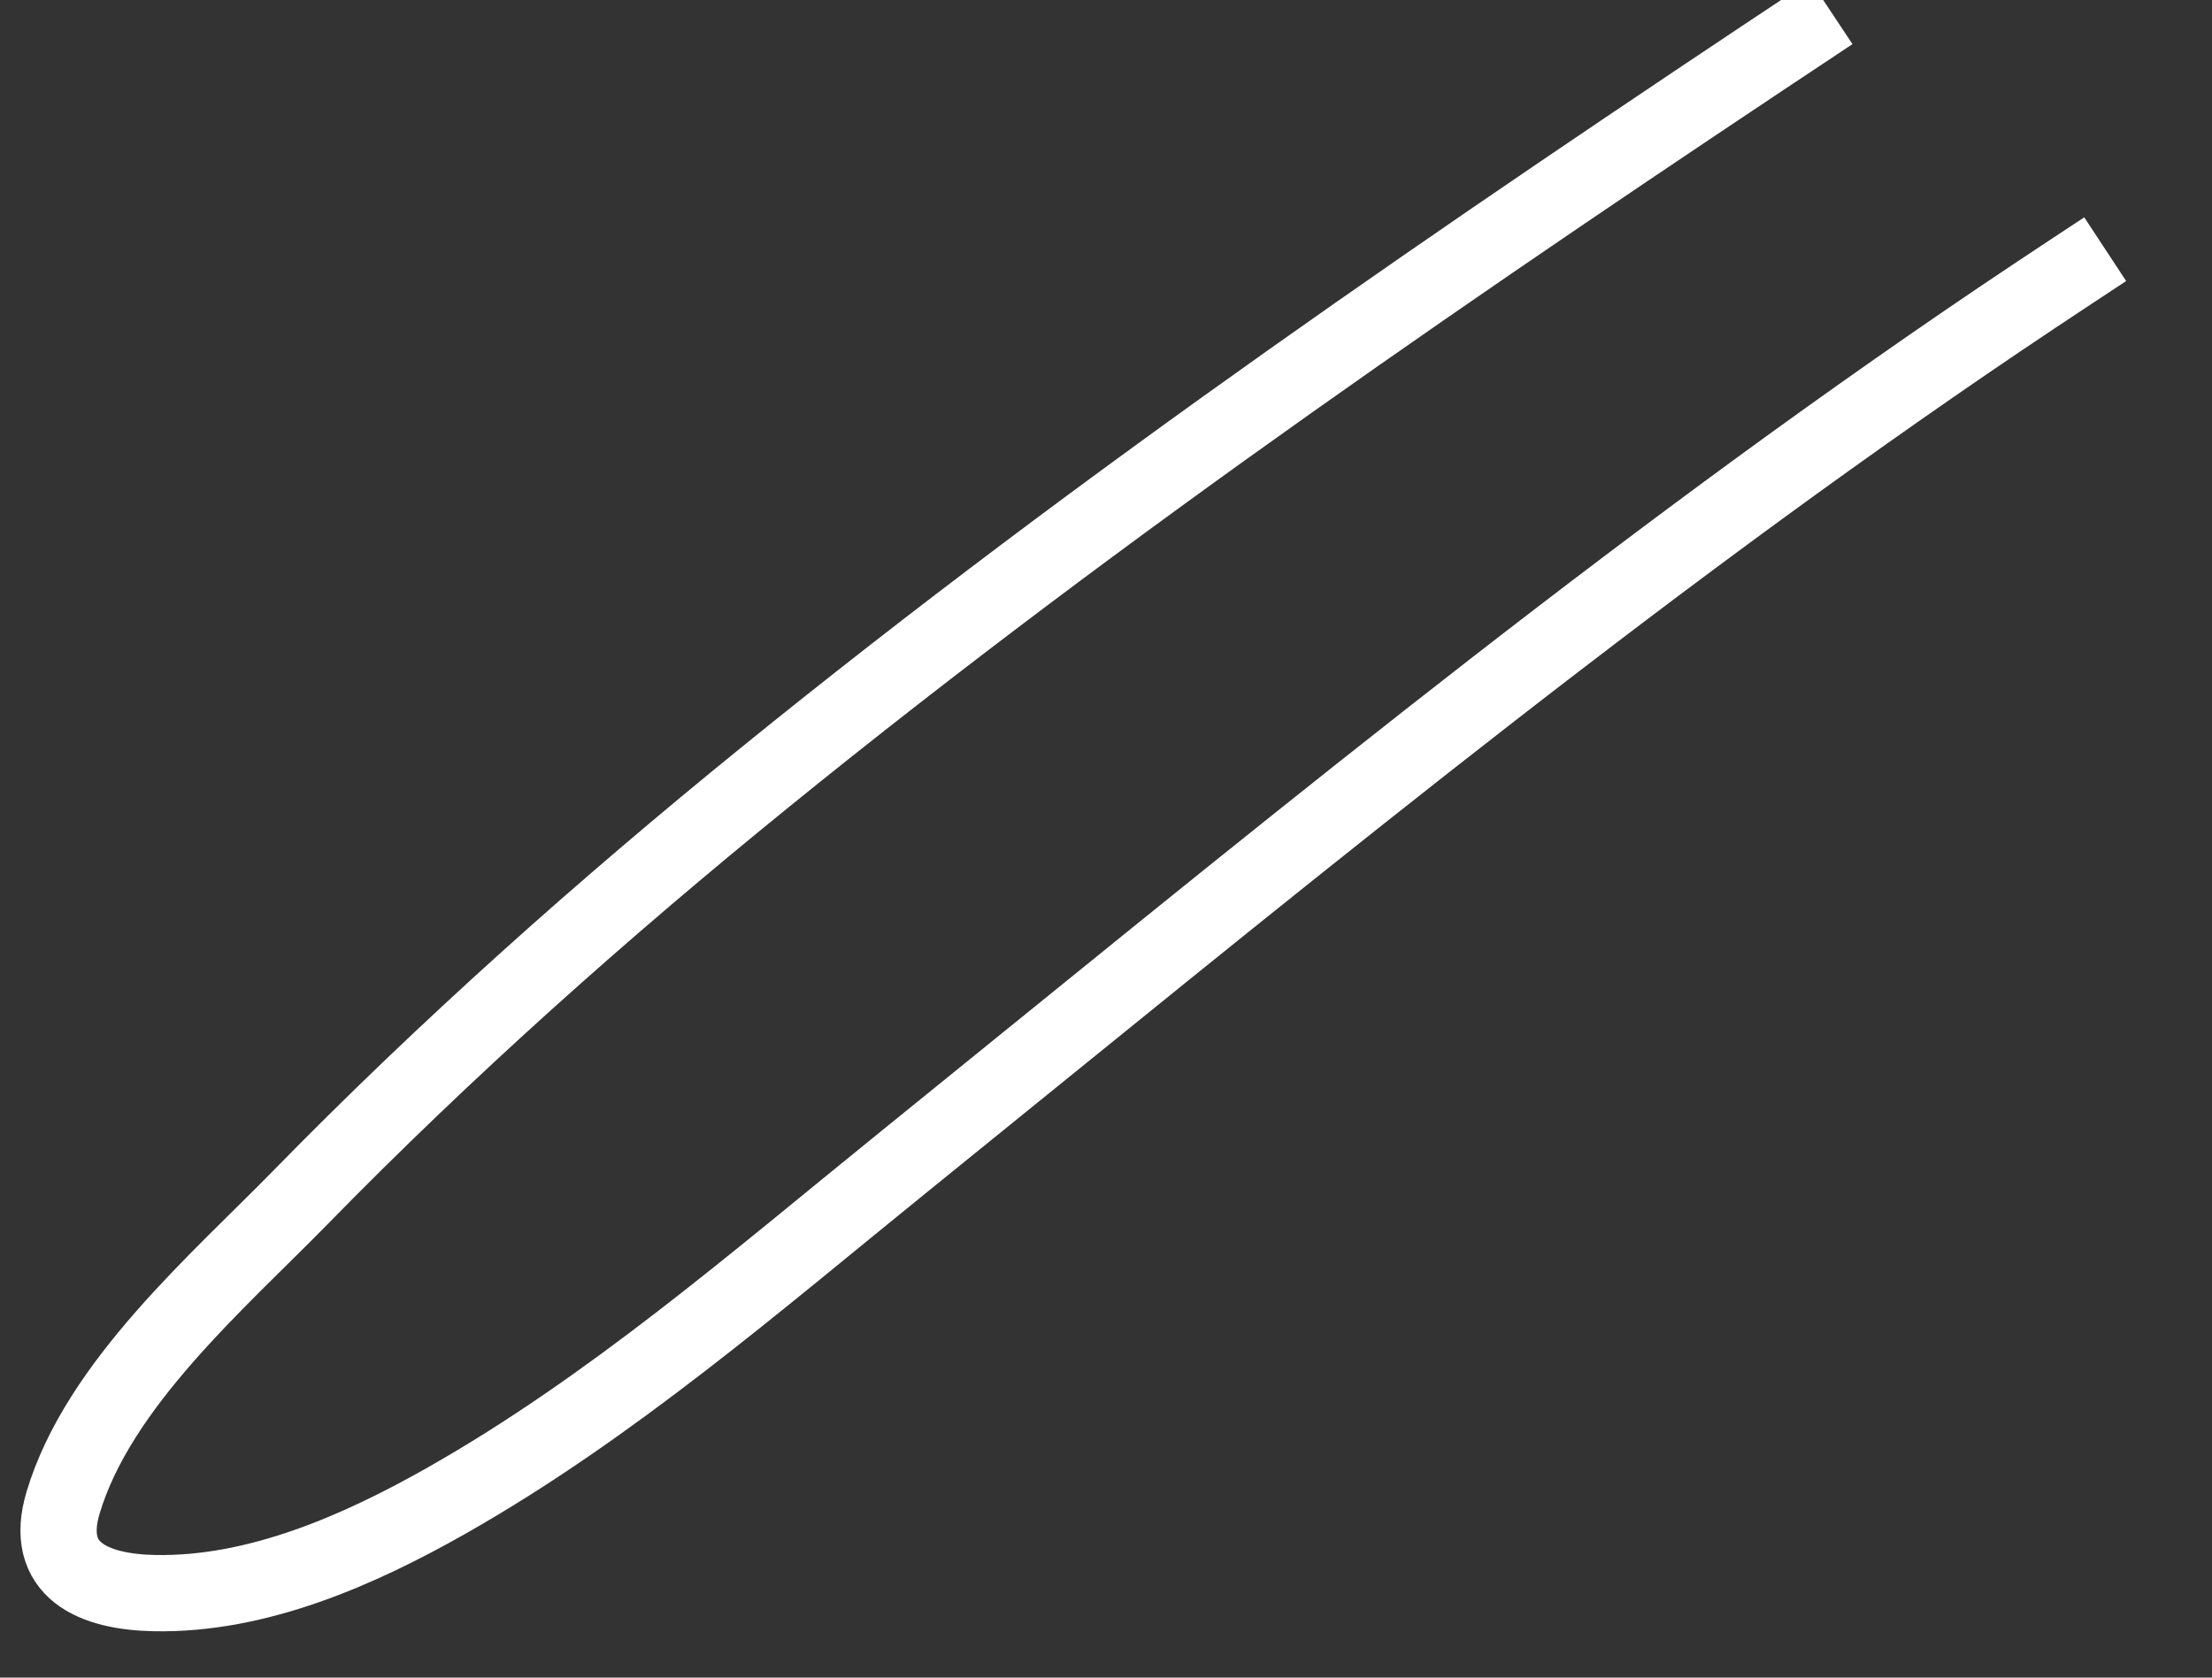 ﻿<?xml version="1.0" encoding="utf-8"?>
<svg version="1.1" xmlns:xlink="http://www.w3.org/1999/xlink" width="29px" height="22px" xmlns="http://www.w3.org/2000/svg">
  <rect width="100%" height="100%" fill="#333333" stroke="none"/>
  <g transform="matrix(1 0 0 1 -533 -18046 )">
    <path d="M 24.01 0.162  C 19.234 3.331  14.488 6.575  10.03 10.193  C 7.905 11.918  5.856 13.742  3.939 15.703  C 2.861 16.805  1.293 18.152  0.828 19.703  C 0.56 20.596  1.228 20.877  2.028 20.892  C 3.375 20.918  4.709 20.329  5.858 19.677  C 8.014 18.454  9.917 16.801  11.839 15.245  C 16.401 11.553  20.927 7.805  25.771 4.49  C 26.376 4.076  26.987 3.671  27.6 3.268  " stroke-width="1" stroke="#ffffff" fill="none" transform="matrix(1 0 0 1 533 18046 )" />
  </g>
</svg>